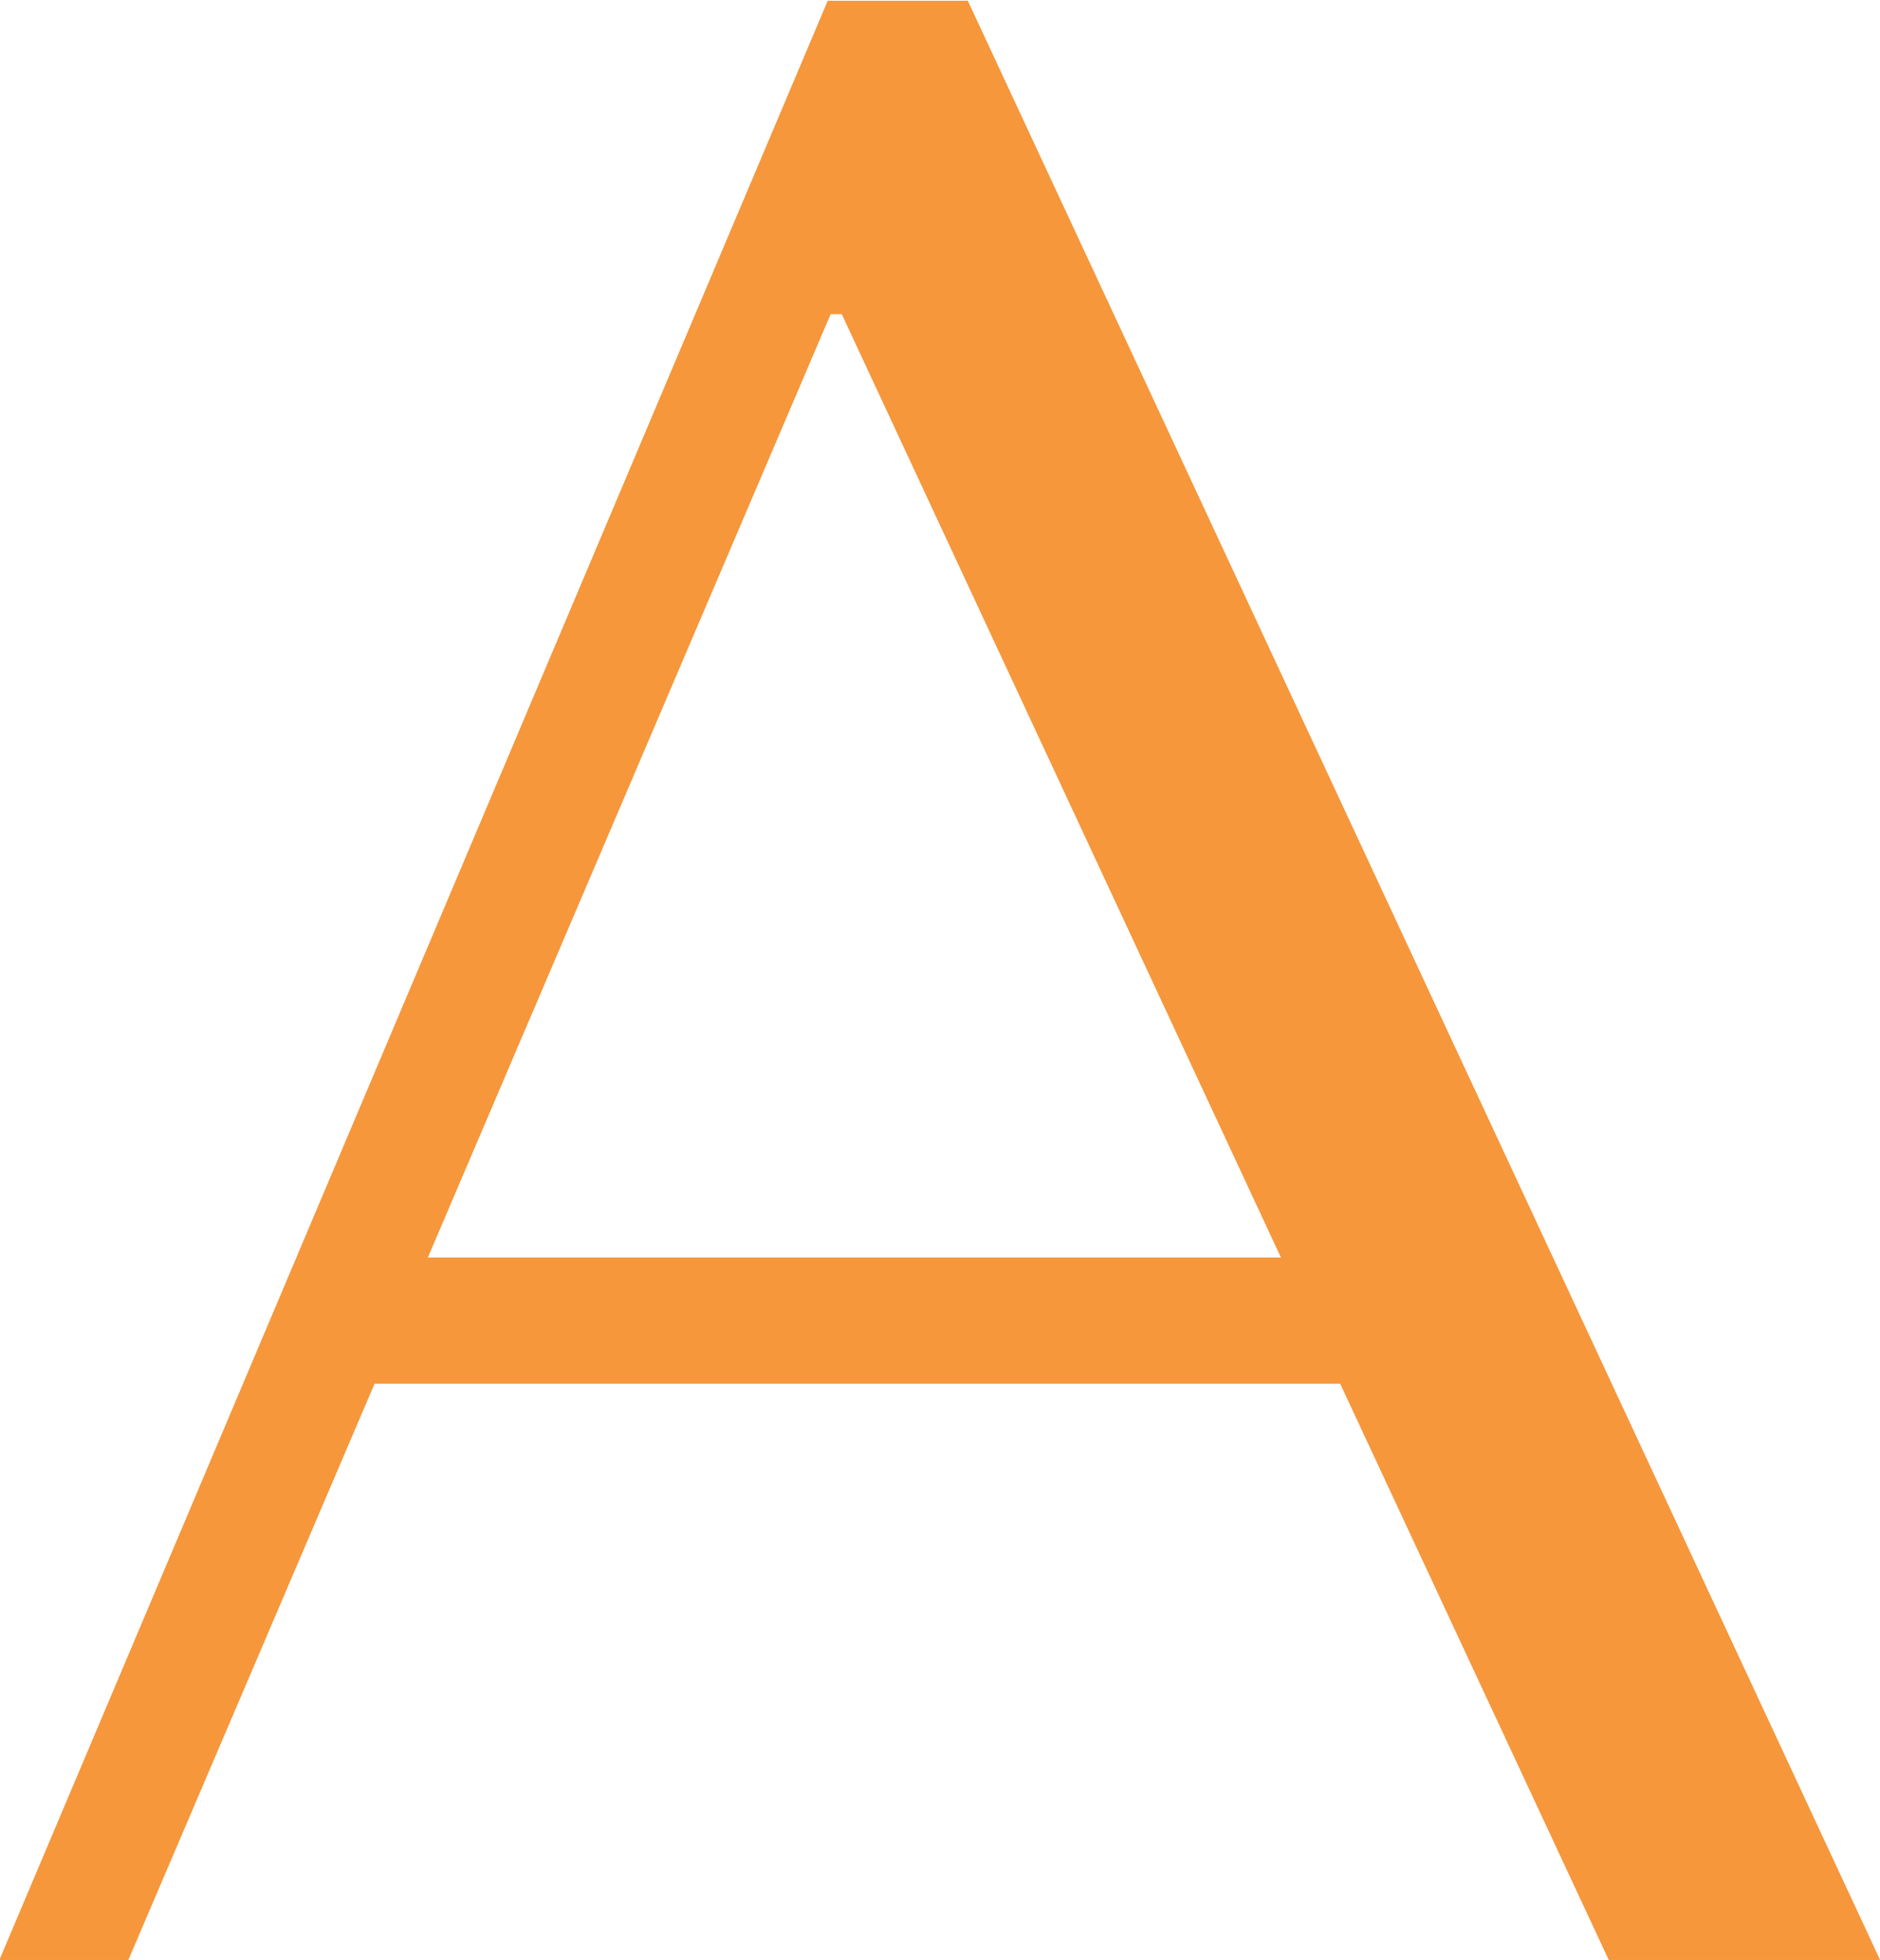 <svg id="heading022_answer_v1f1.svg" xmlns="http://www.w3.org/2000/svg" width="21.5" height="22.41" viewBox="0 0 21.5 22.41">
  <defs>
    <style>
      .cls-1 {
        fill: #f6973c;
        fill-rule: evenodd;
      }
    </style>
  </defs>
  <path id="heading022_answer_v1f1" class="cls-1" d="M518.908,3422.63l-2.816,6.59H514.62l9.472-22.4h1.6l10.432,22.4h-3.1l-3.072-6.59h-11.04Zm5.344-12.23h-0.128l-4.608,10.79h9.76Z" transform="translate(-514.625 -3406.81)"/>
  <path id="heading022_answer_v1f1-2" data-name="heading022_answer_v1f1" class="cls-1" d="M518.908,3422.63l-2.816,6.59H514.62l9.472-22.4h1.6l10.432,22.4h-3.1l-3.072-6.59h-11.04Zm5.344-12.23h-0.128l-4.608,10.79h9.76Z" transform="translate(-514.625 -3406.81)"/>
</svg>
